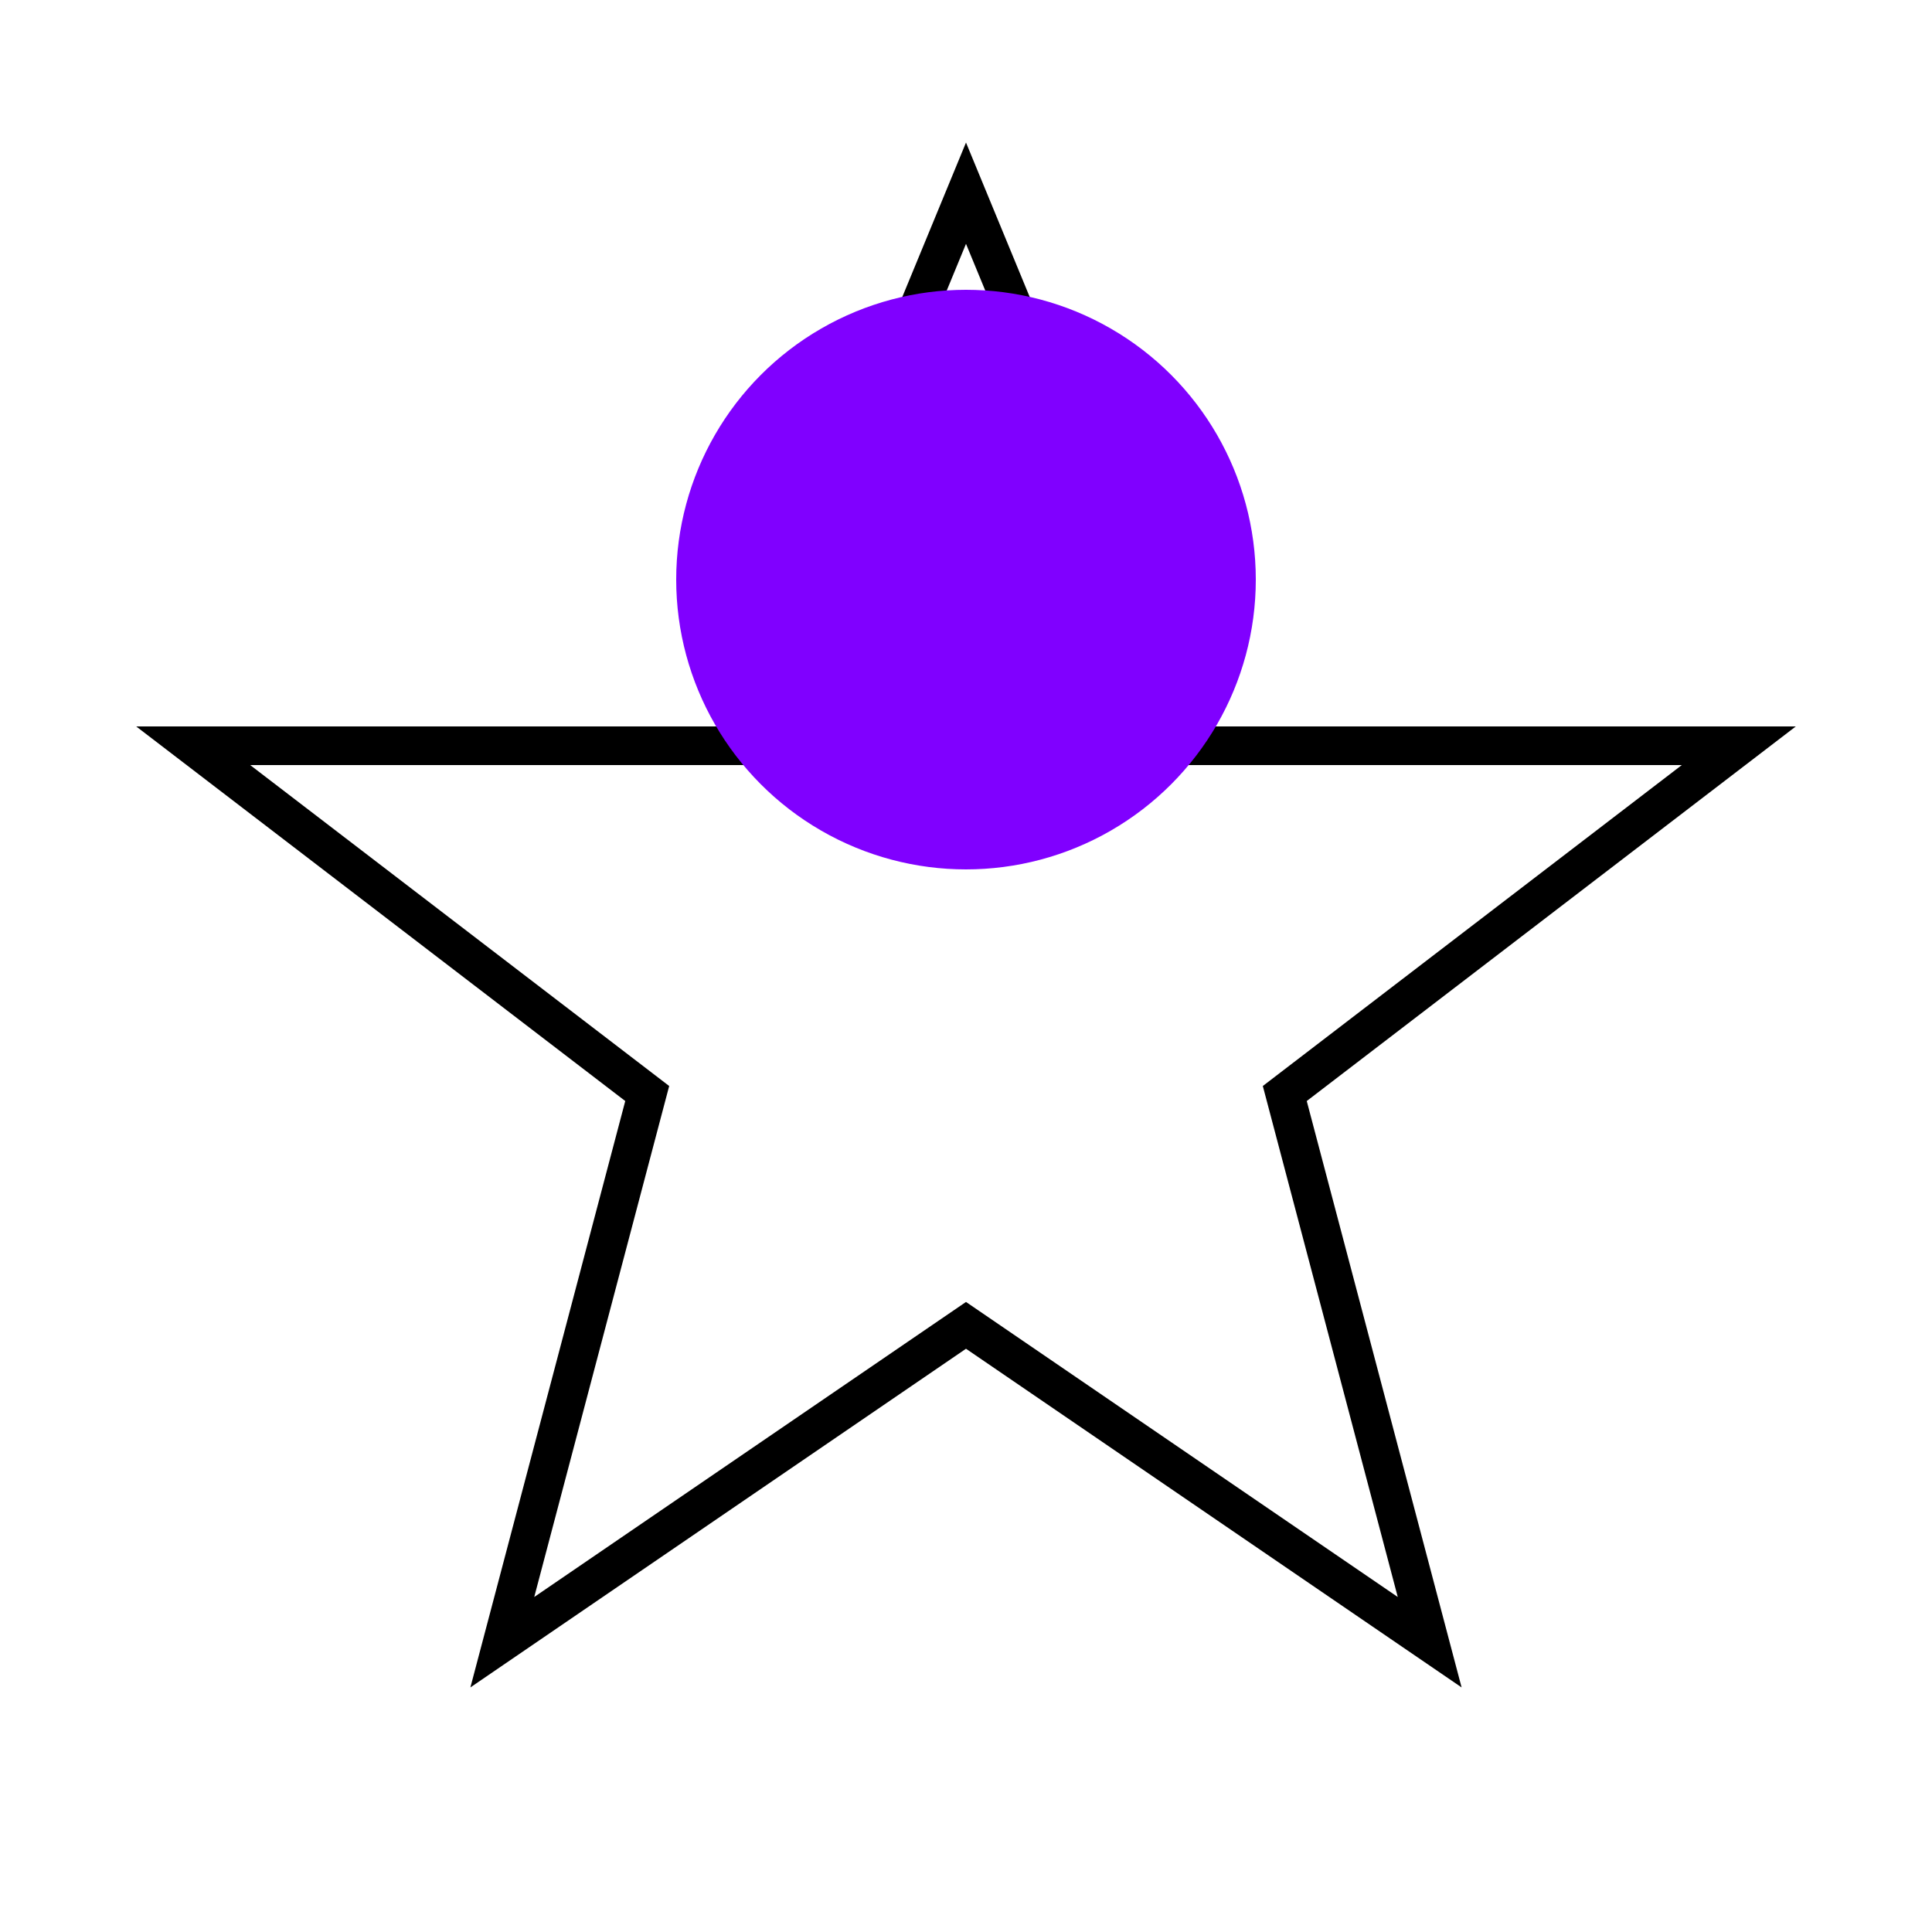 <svg width="100" height="100" viewBox="0 0 100 100" fill="none" xmlns="http://www.w3.org/2000/svg">
  <path d="M50 10L61.8 38.6H90L66.5 56.6L74 85L50 68.6L26 85L33.5 56.6L10 38.6H38.2L50 10Z" stroke="black" stroke-width="2"/>
  <circle cx="50" cy="30" r="15" fill="#8000FF"/>
</svg>
